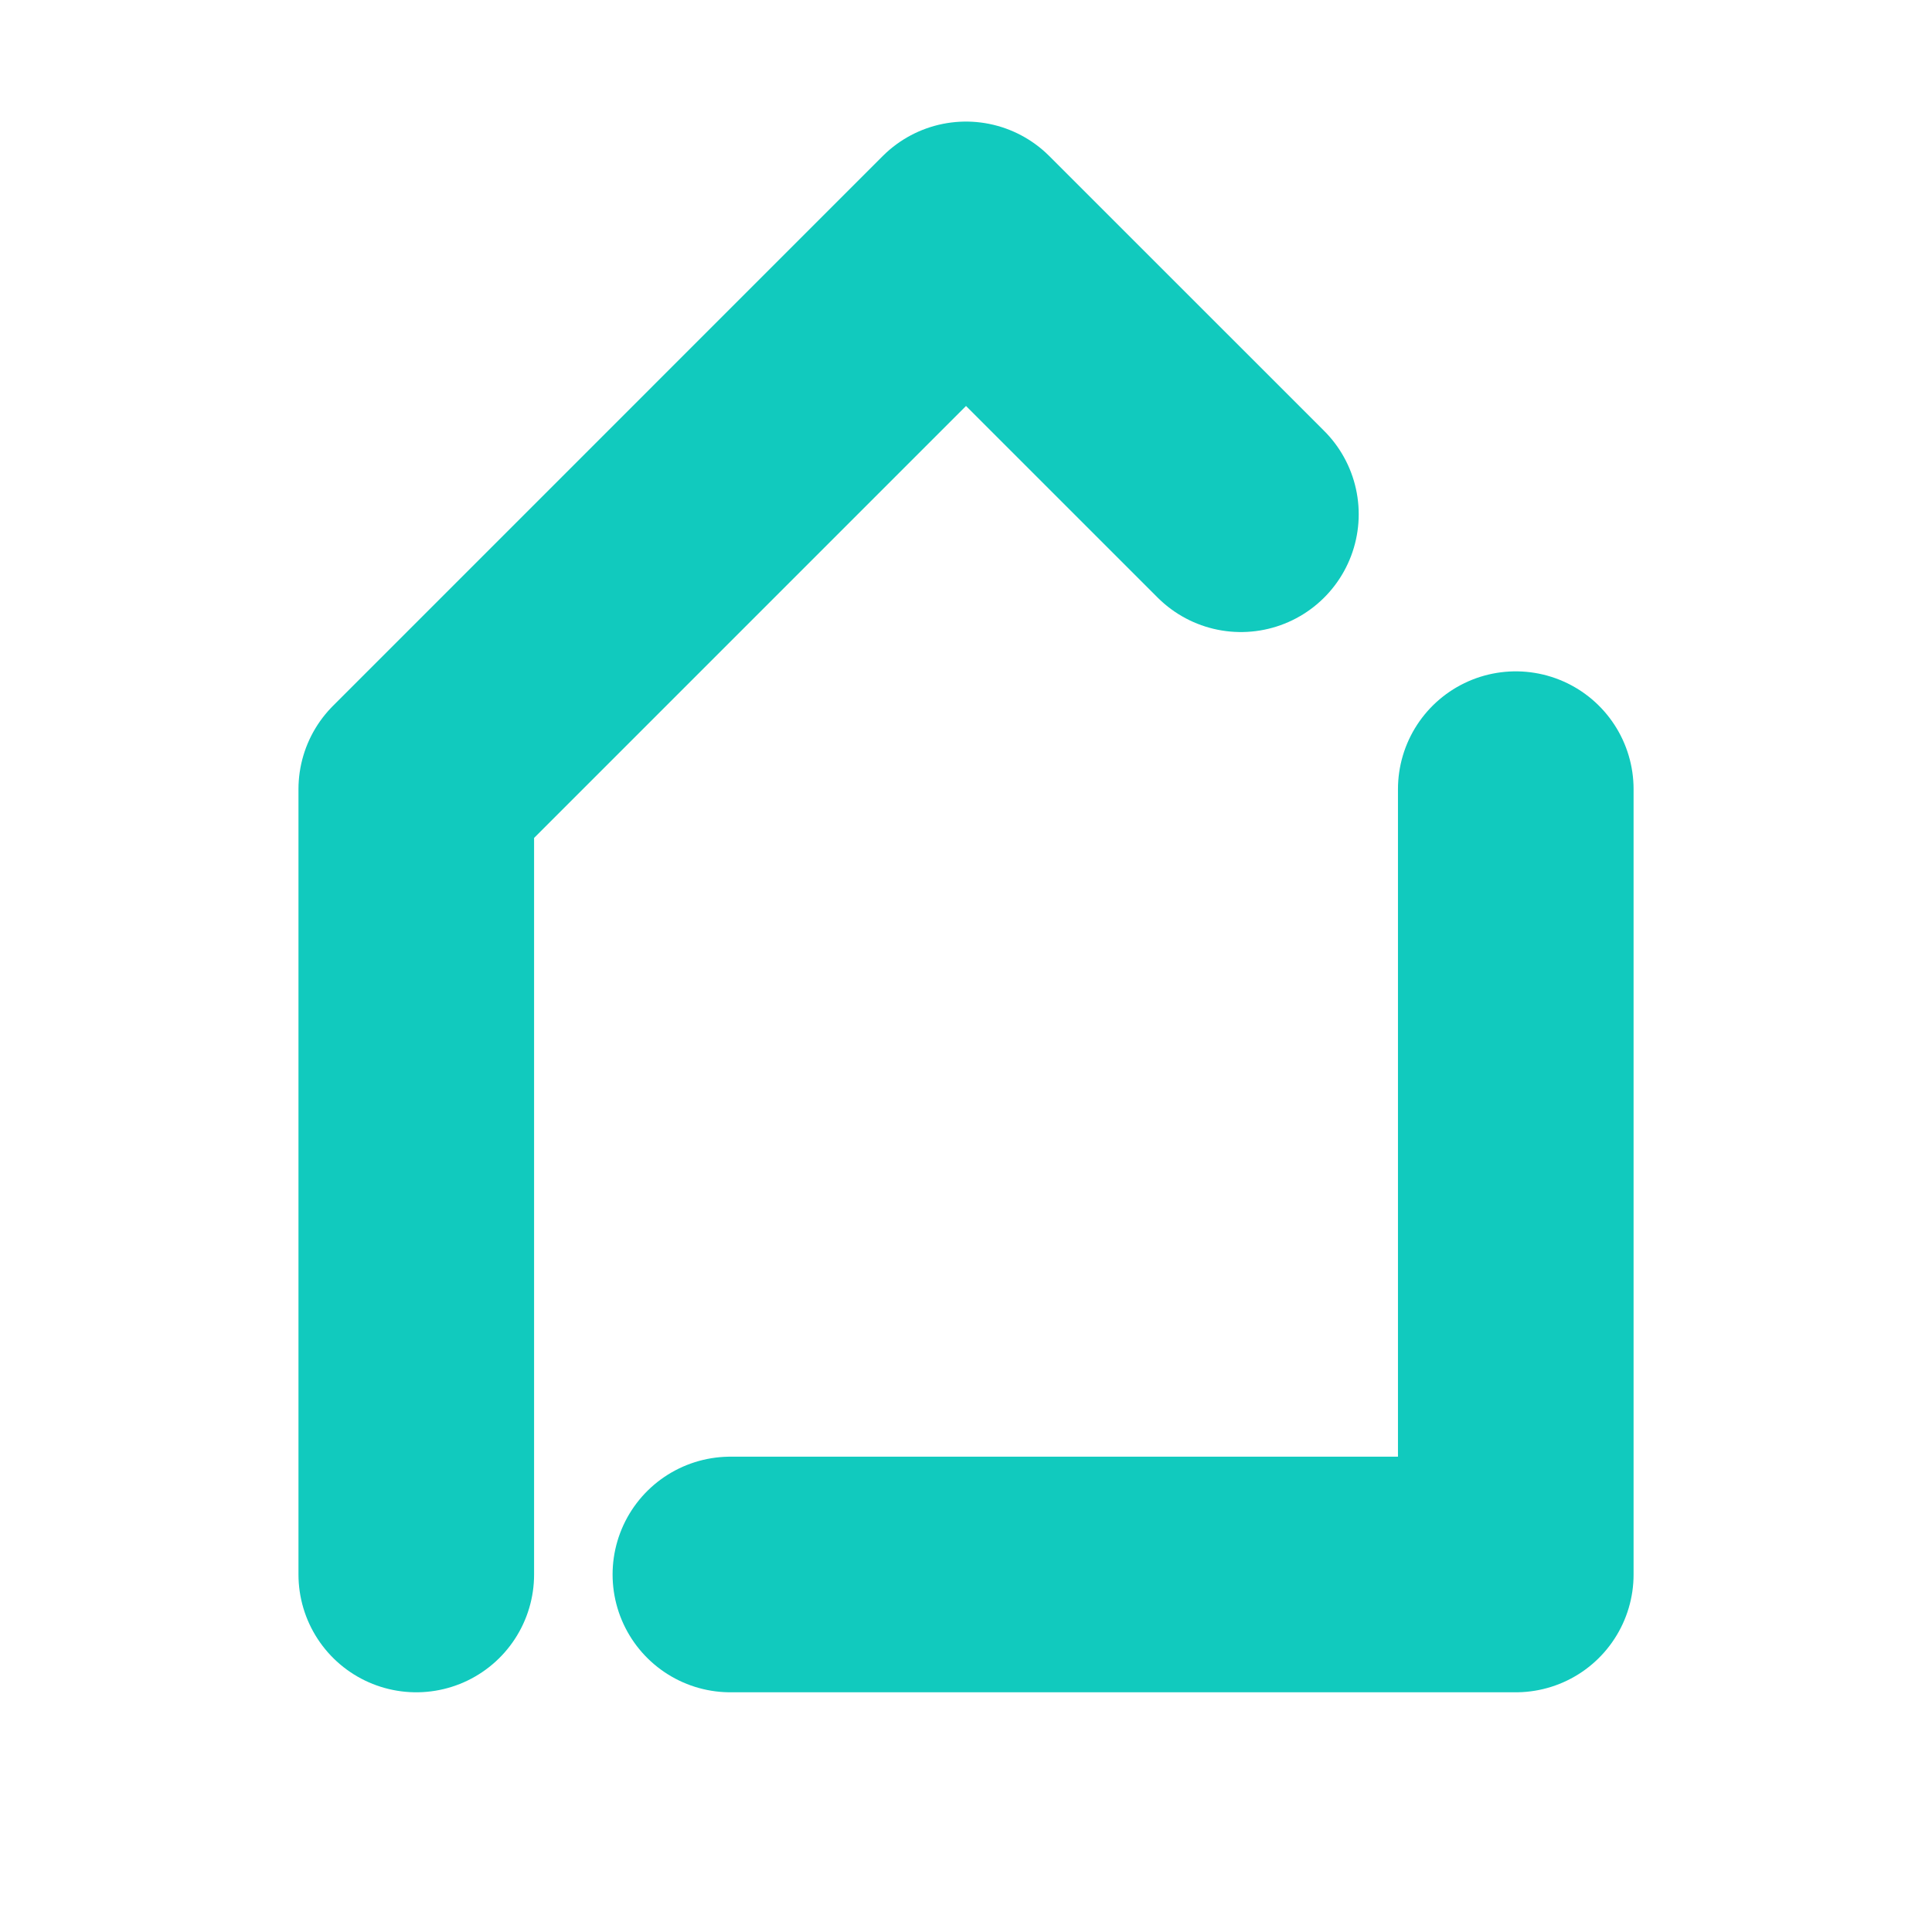 <svg width="41" height="41" viewBox="0 0 41 41" fill="none" xmlns="http://www.w3.org/2000/svg">
<path d="M32.167 16.747V33.413H15.5M8.834 33.413V16.747L20.5 5.08L26.334 10.913" stroke="#11CABE" stroke-width="5" stroke-linecap="round" stroke-linejoin="round"/>
</svg>
